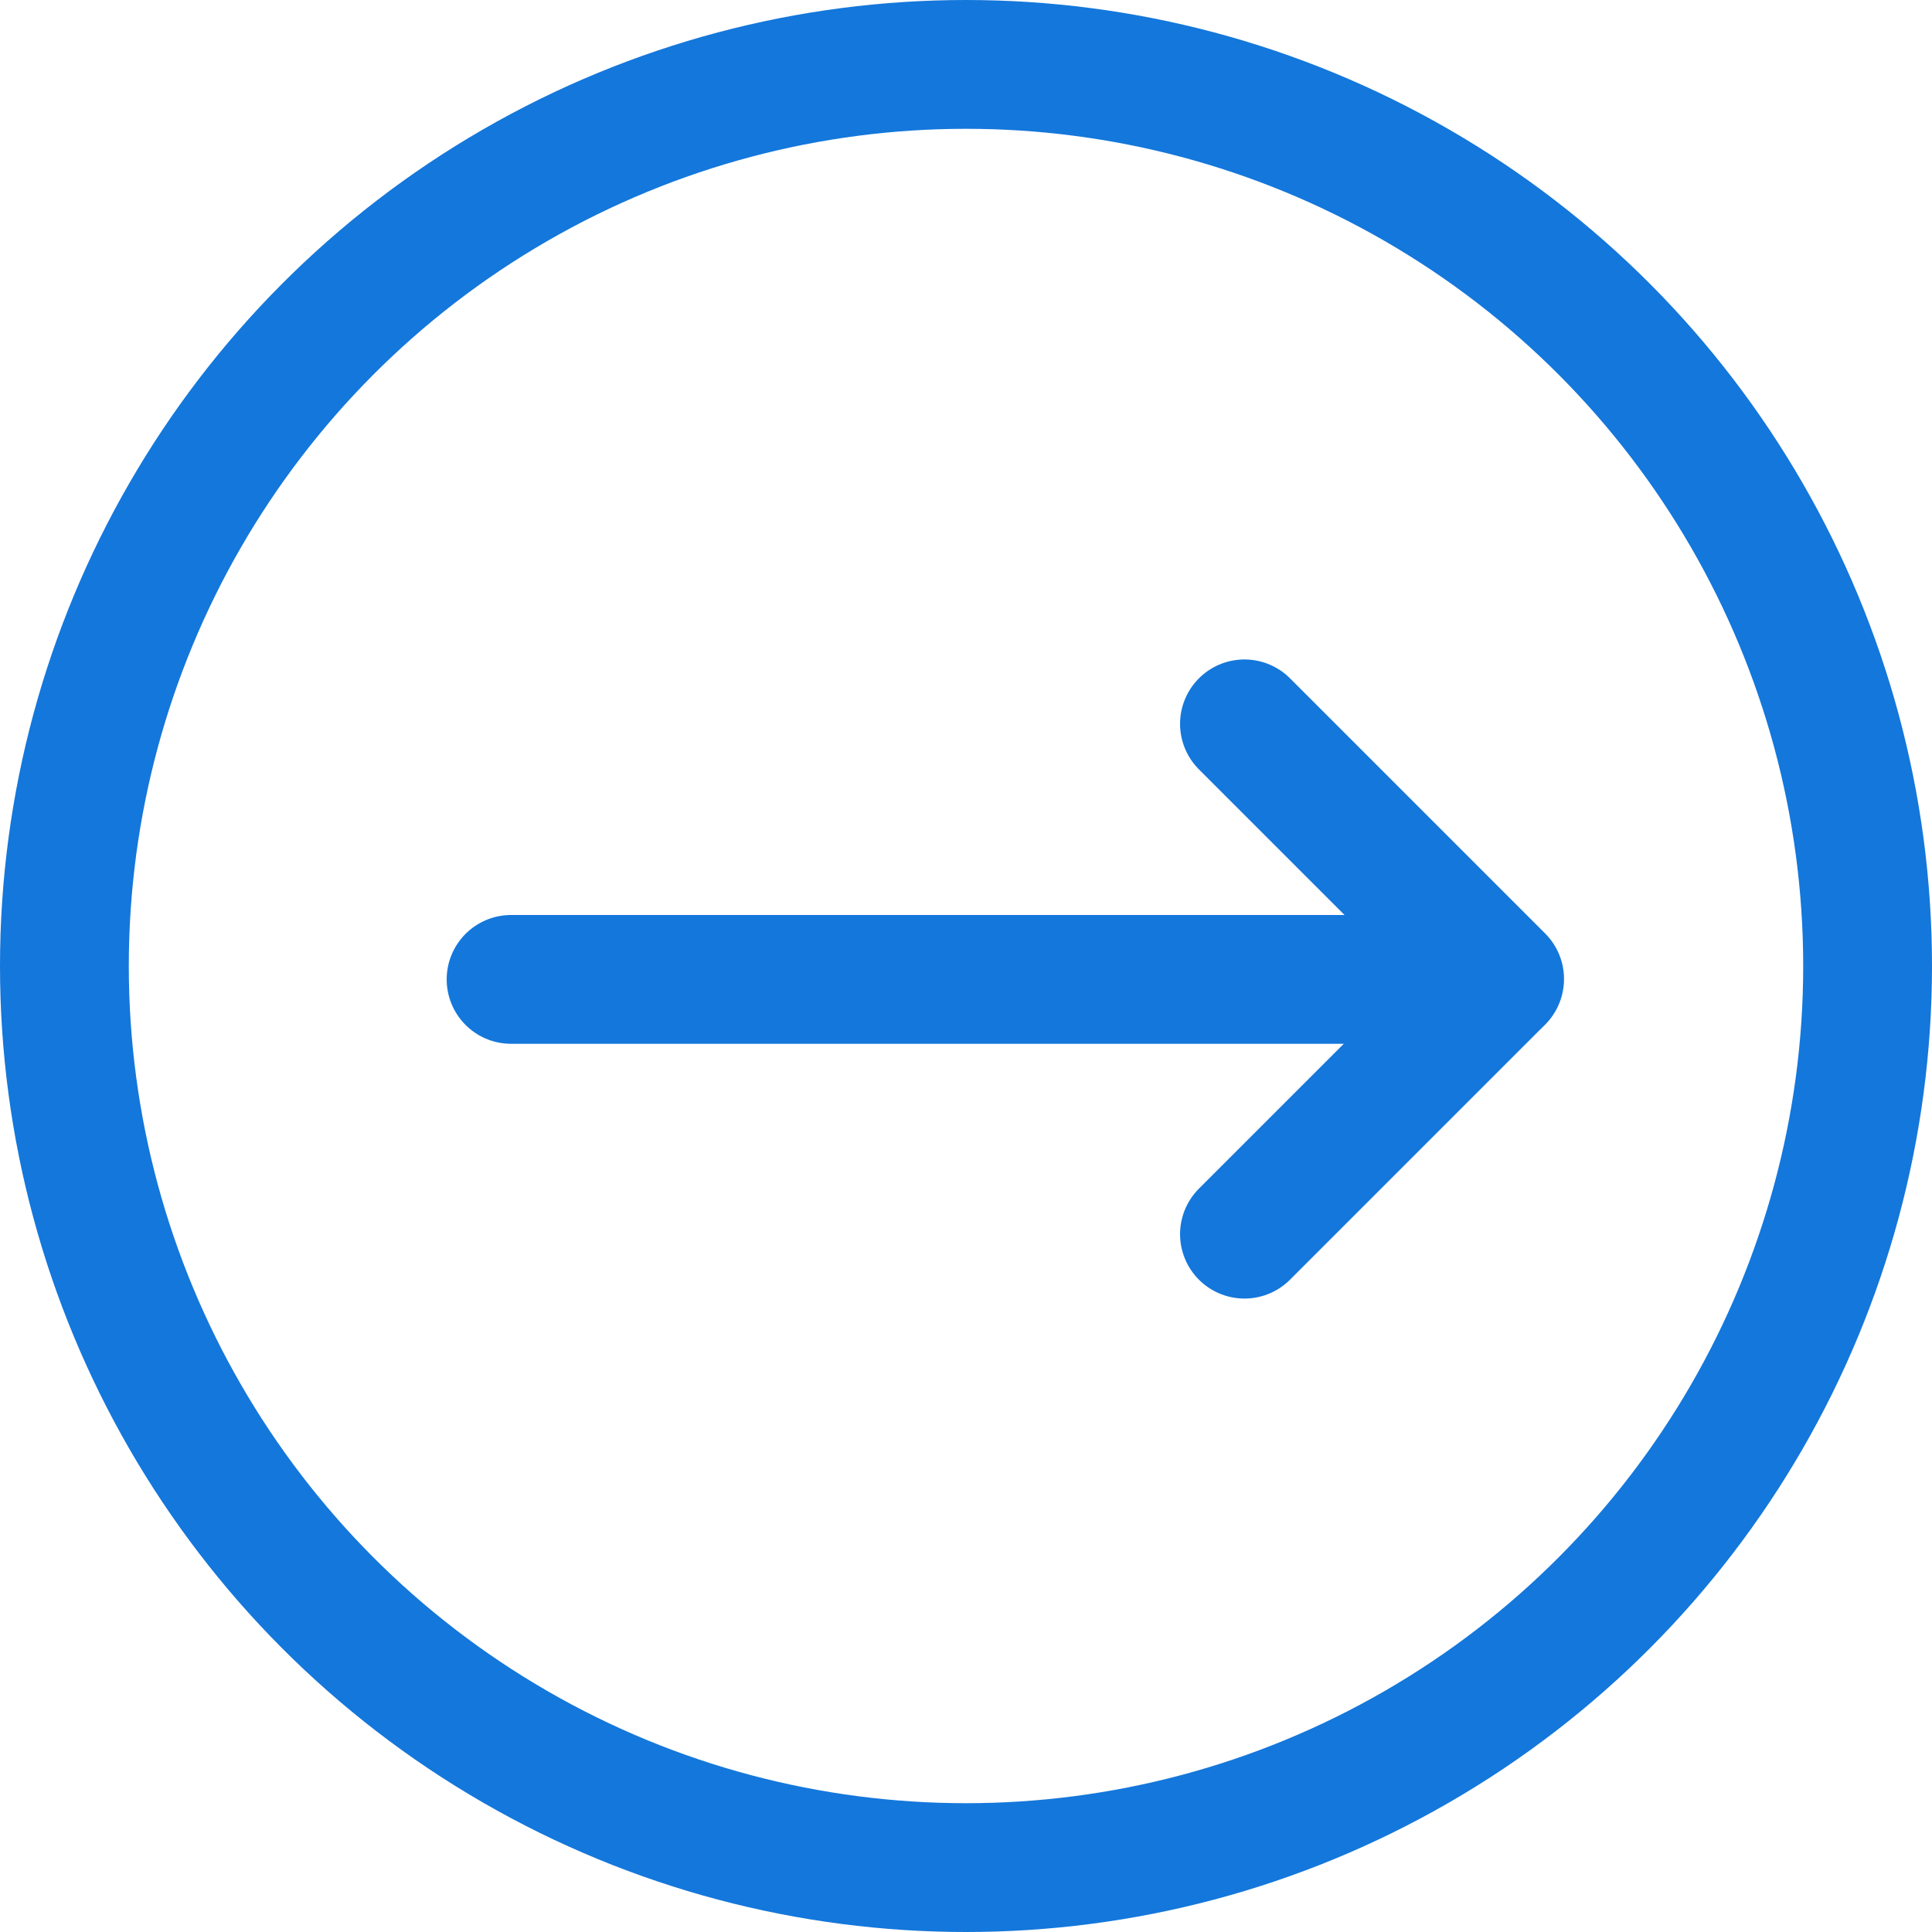 <svg id="グループ_6" data-name="グループ 6" xmlns="http://www.w3.org/2000/svg" width="15" height="15" viewBox="0 0 15 15">
  <g id="グループ_5" data-name="グループ 5" transform="translate(3.973 5.623)">
    <path id="パス_2" data-name="パス 2" d="M1047.9,34h7.67" transform="translate(-1047.905 -32.019)" fill="none" stroke="#1477db" stroke-linecap="round" stroke-width="1"/>
    <path id="パス_3" data-name="パス 3" d="M1063.557,31.4l1.981,1.981-1.981,1.981" transform="translate(-1057.868 -31.403)" fill="none" stroke="#1477db" stroke-linecap="round" stroke-linejoin="round" stroke-width="1"/>
  </g>
  <g id="楕円形_1" data-name="楕円形 1" fill="none" stroke="#1477db" stroke-width="1">
    <circle cx="7.5" cy="7.5" r="7.5" stroke="none"/>
    <circle cx="7.5" cy="7.5" r="7" fill="none"/>
  </g>
</svg>
